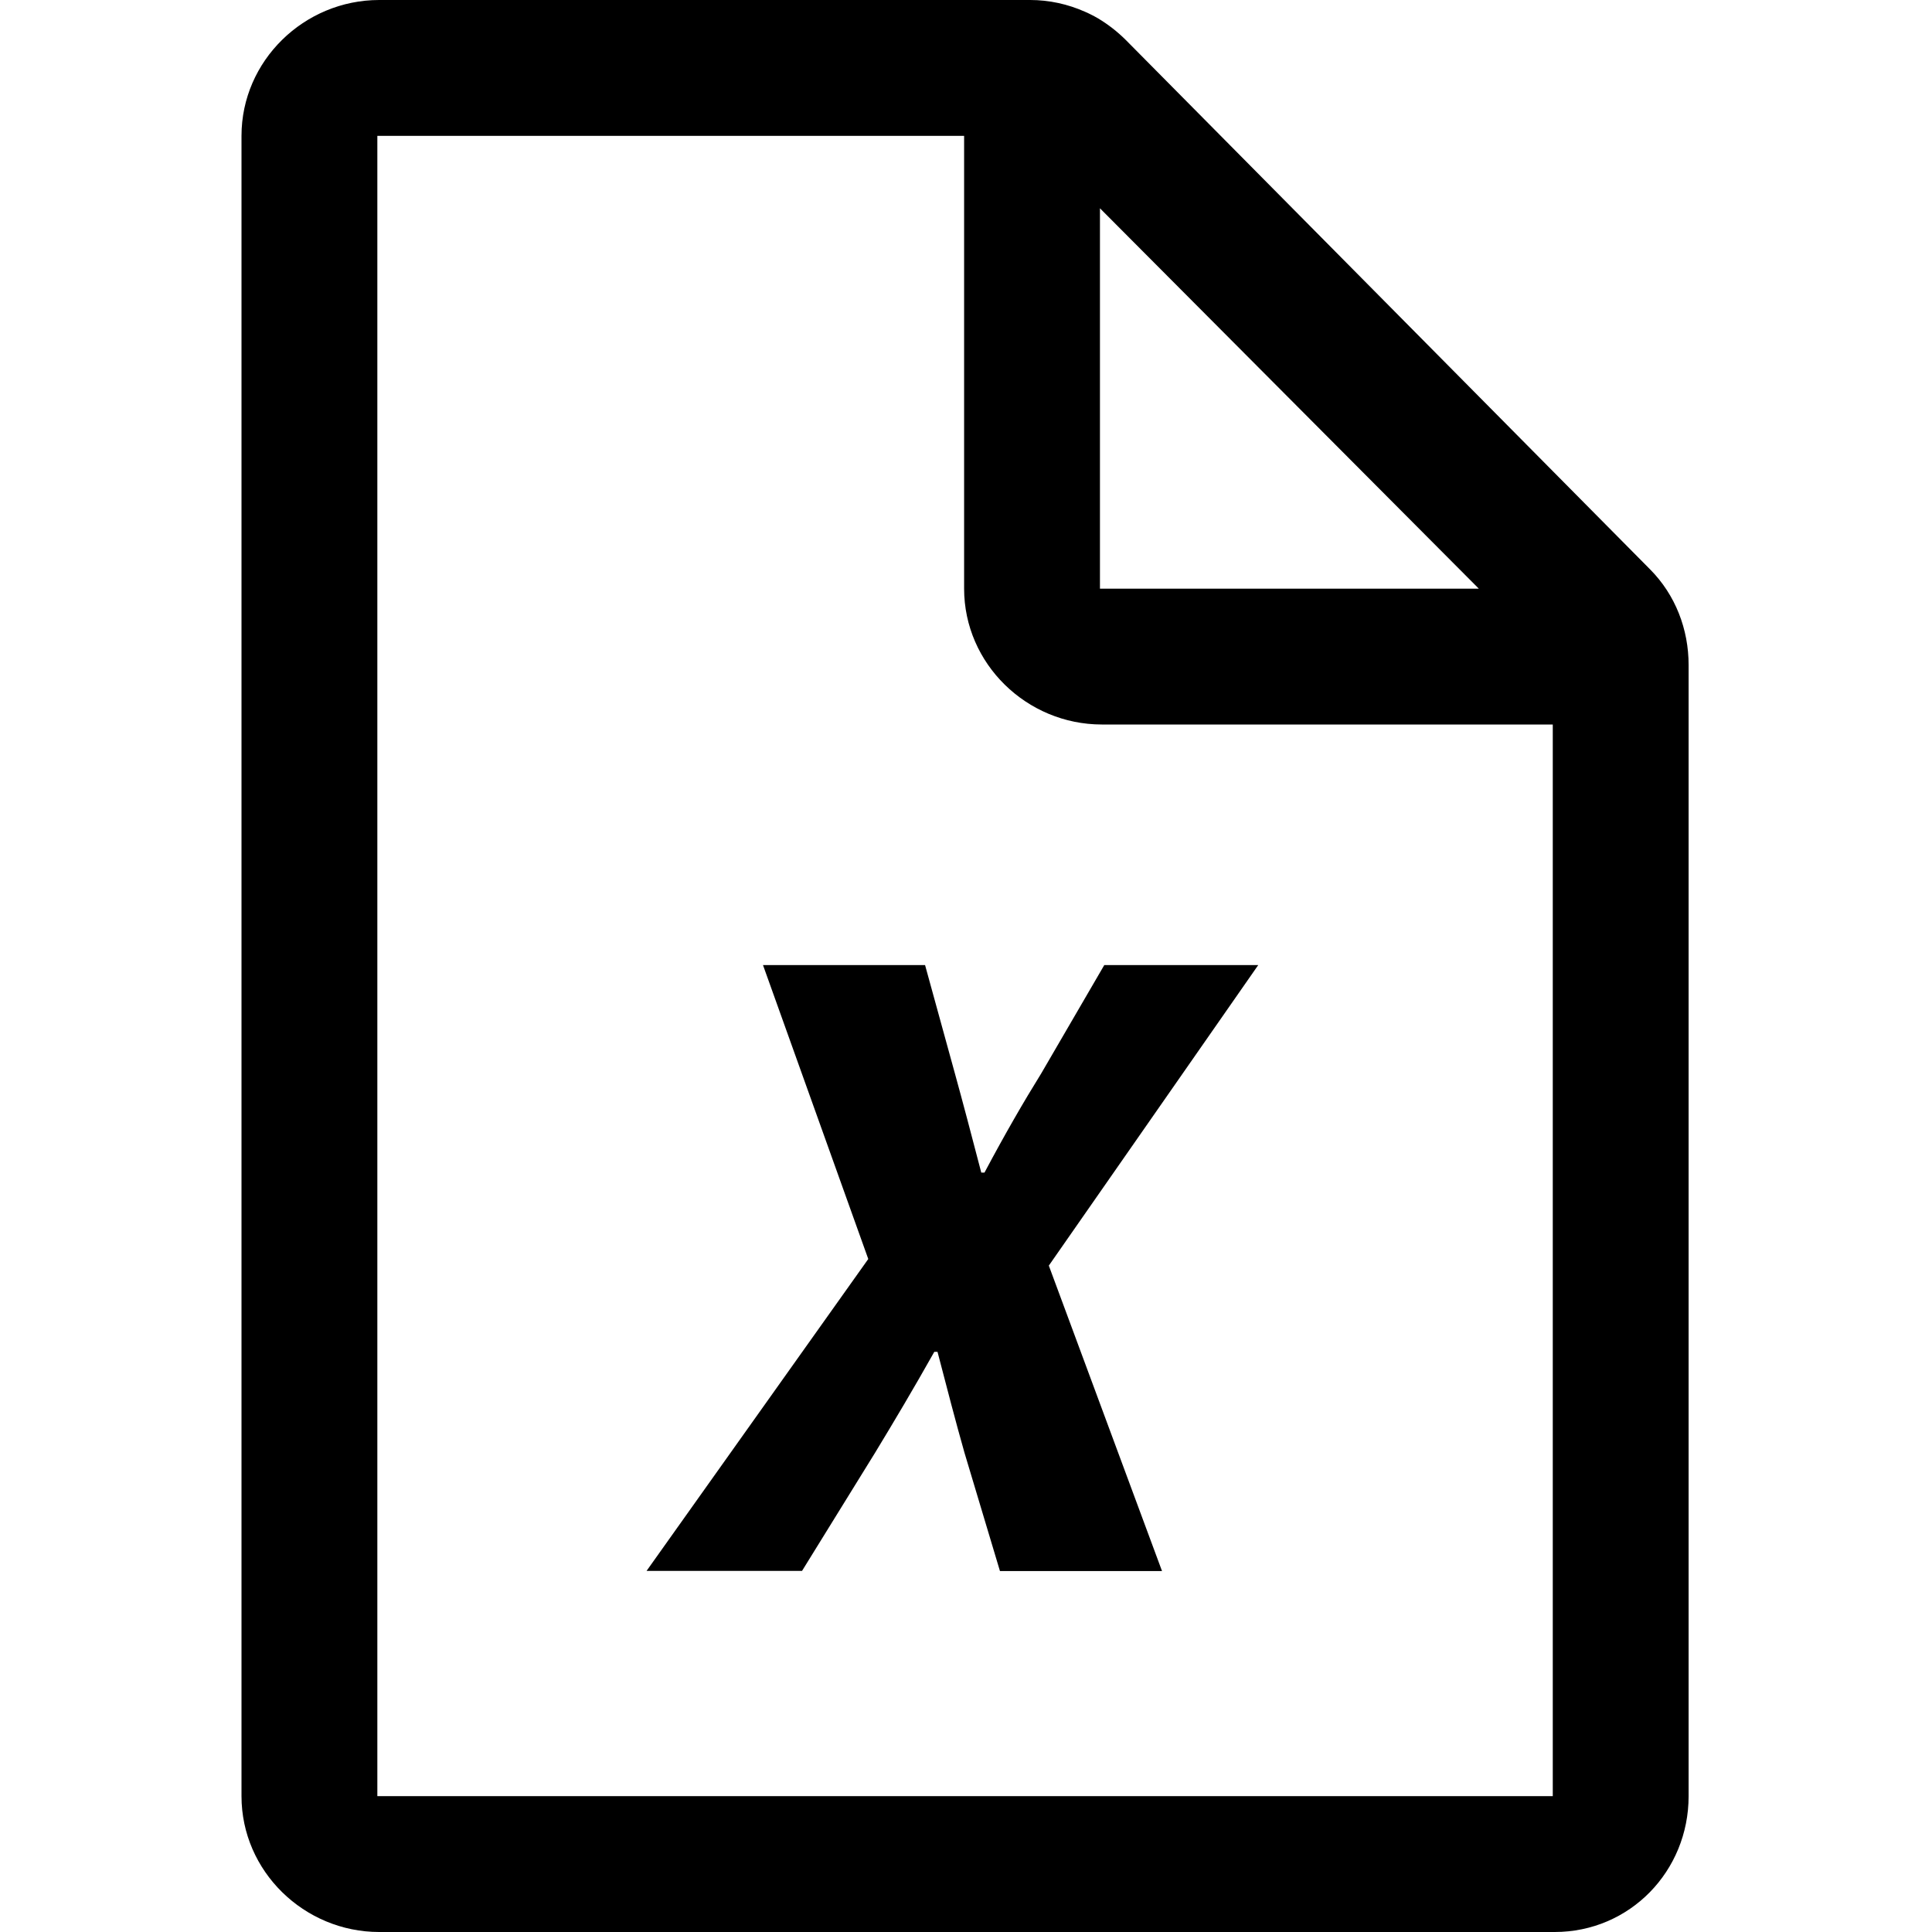 <?xml version="1.0" encoding="utf-8"?>

<svg id="file-excle" viewBox="0 0 1024 1024">
  <path d="M874.6 301.8L596.8 21.3c-4.5-4.5-9.4-8.3-14.7-11.5-1.4-0.8-2.8-1.6-4.3-2.3-0.9-0.5-1.9-0.9-2.8-1.3-9-4-18.9-6.2-29-6.2H201c-39.8 0-73 32.2-73 72v880c0 39.8 33.2 72 73 72h623c39.8 0 71-32.2 71-72V352.5c0-19-7-37.2-20.4-50.7zM583 110.4L783.8 312H583V110.4zM823 952H200V72h311v240c0 39.8 33.2 72 73 72h239v568zM460.2 667.3l-55.8-155.8h85.9l15.8 57.4c4.2 15.2 8.6 31.9 14 52.6h1.7c11-20.7 20.8-37.6 30.1-52.6l33.4-57.4h81.6l-111 159.3 60 161.9H530L511.2 770c-4.8-16.9-9.1-33.6-14.3-53.5h-1.7C484 736.4 474 753.2 463.8 770l-38.7 62.6h-82.4l117.5-165.3z"></path>
</svg>
